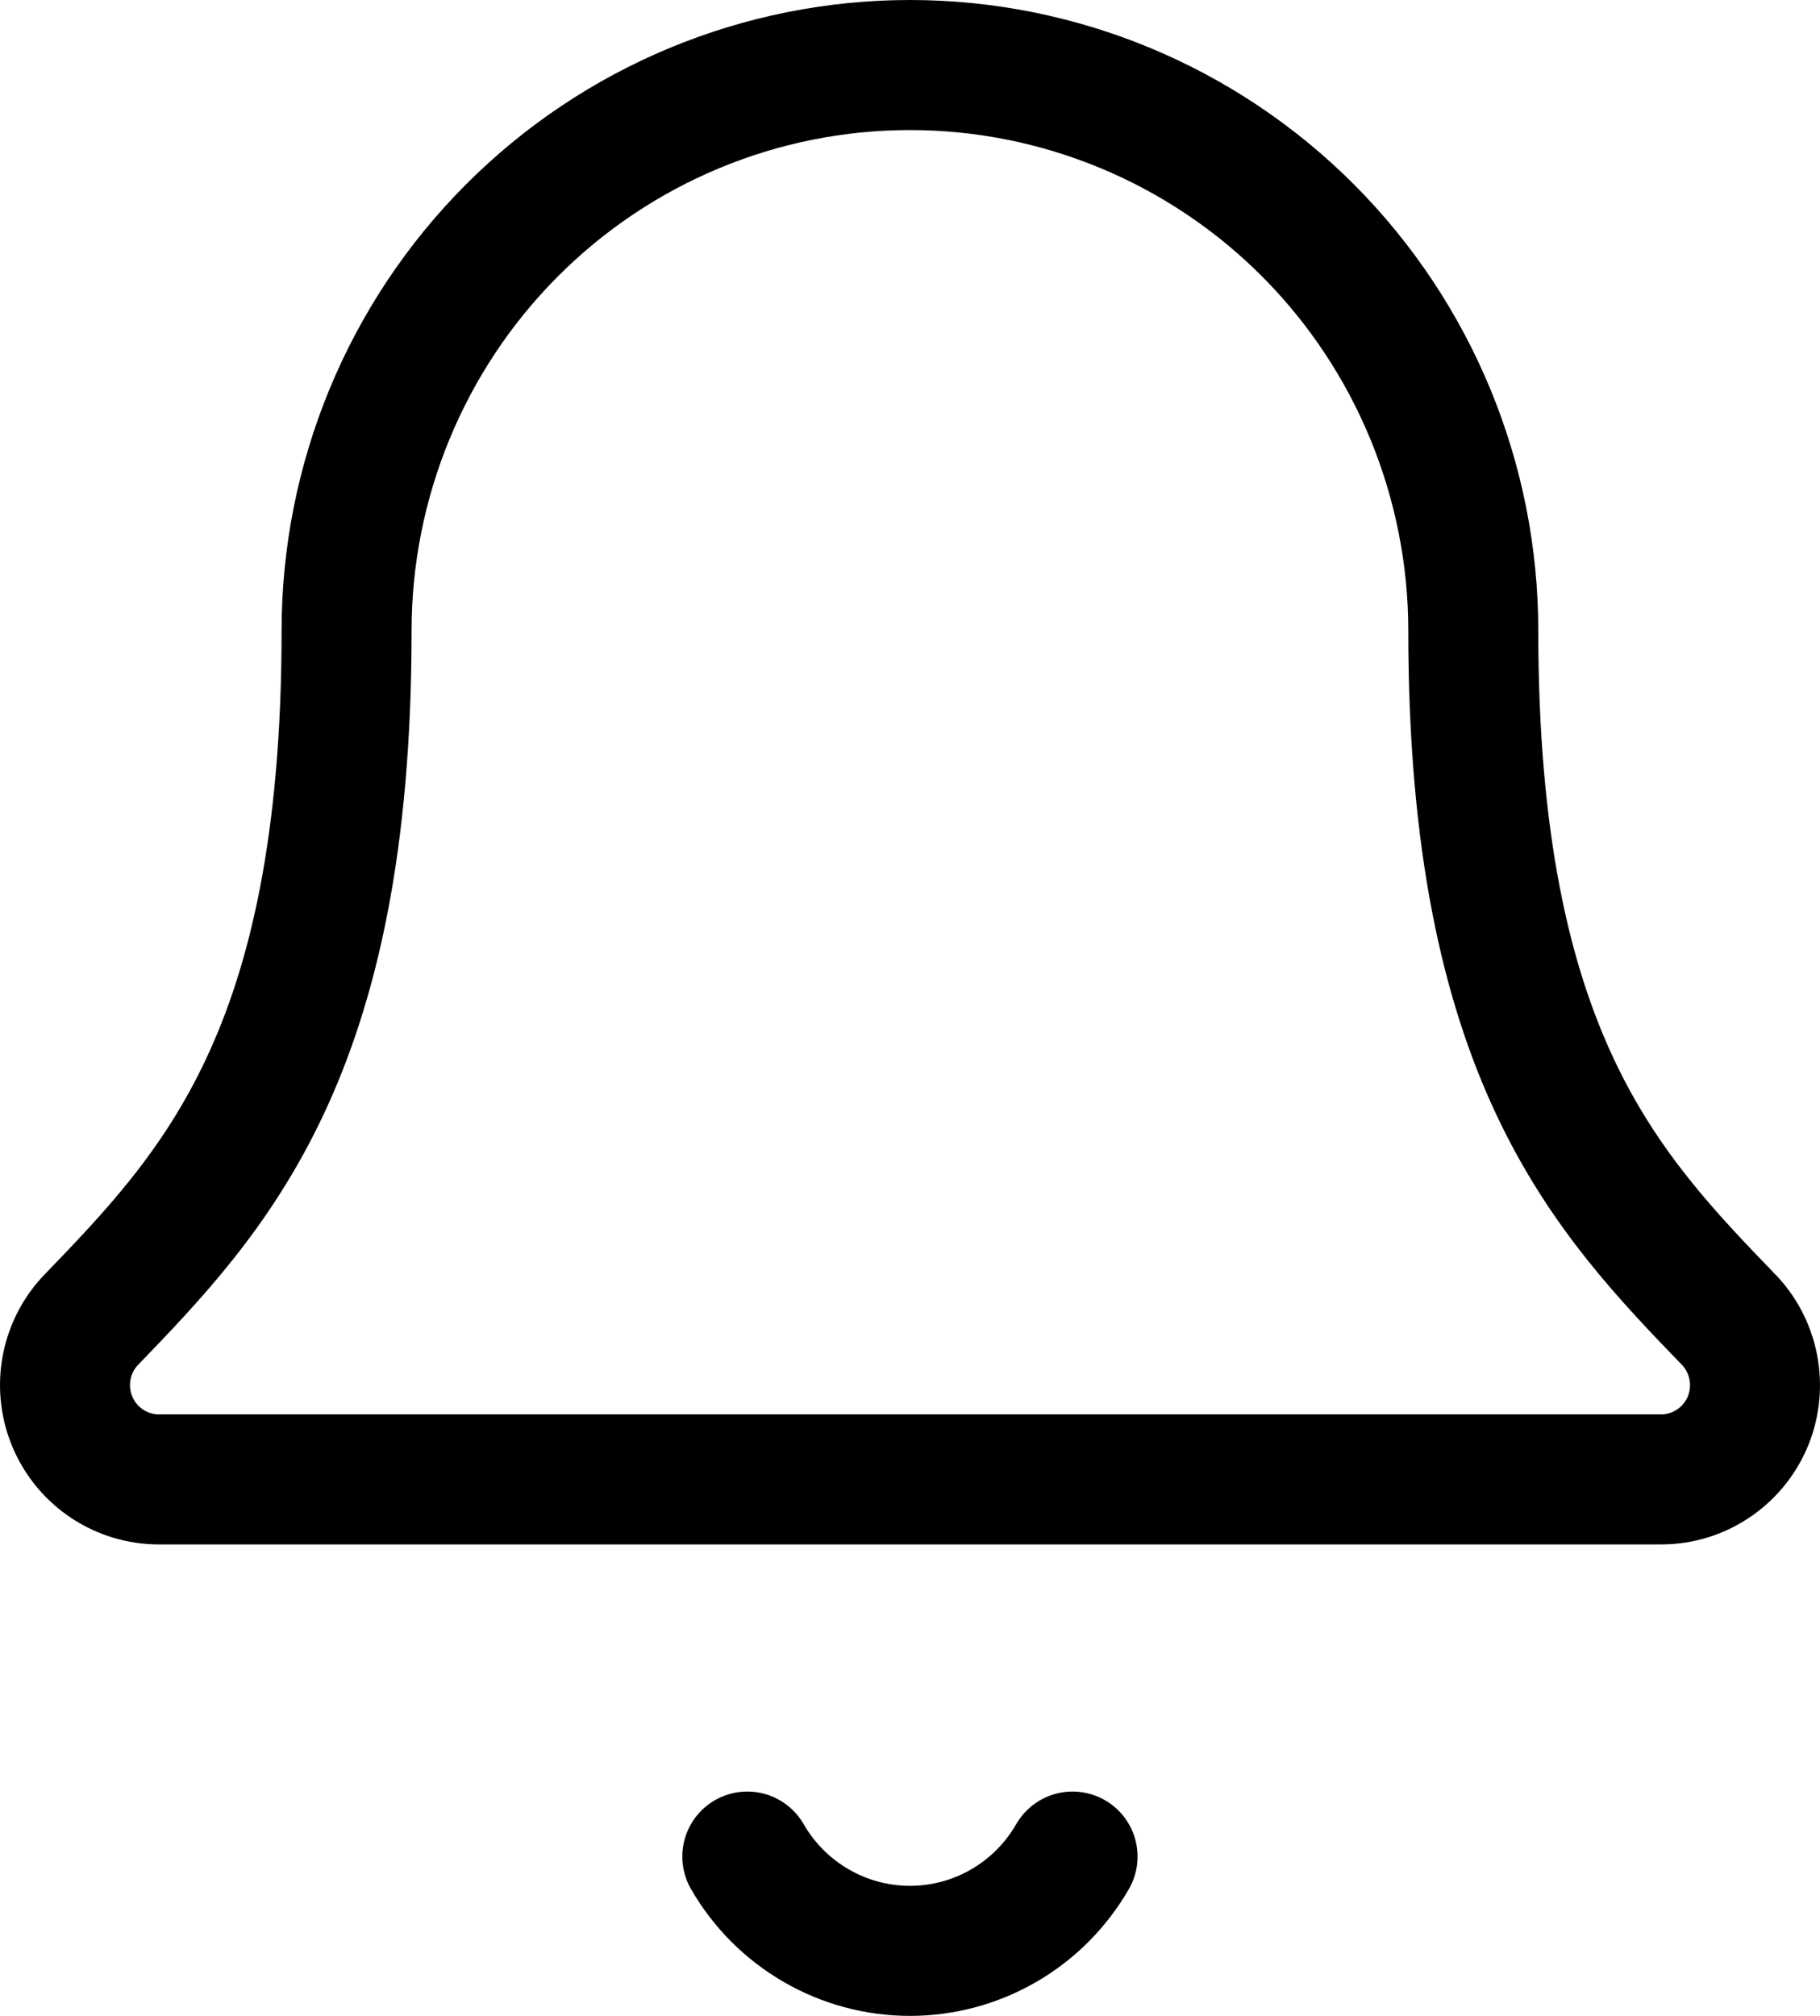 <svg width="28" height="31" viewBox="0 0 28 31" fill="none" xmlns="http://www.w3.org/2000/svg">
<path d="M11.497 28.55C11.751 28.991 12.116 29.357 12.555 29.611C12.994 29.866 13.492 30 13.999 30C14.506 30 15.005 29.866 15.444 29.611C15.883 29.357 16.247 28.991 16.501 28.55M1.377 20.323C1.189 20.53 1.064 20.789 1.019 21.066C0.974 21.343 1.01 21.628 1.123 21.885C1.236 22.142 1.421 22.361 1.655 22.514C1.89 22.668 2.163 22.75 2.443 22.75H25.555C25.835 22.75 26.109 22.669 26.343 22.515C26.578 22.362 26.763 22.144 26.877 21.887C26.99 21.63 27.026 21.345 26.981 21.068C26.936 20.79 26.812 20.532 26.624 20.324C24.703 18.336 22.666 16.224 22.666 9.7C22.666 7.393 21.753 5.18 20.128 3.548C18.502 1.917 16.298 1 13.999 1C11.701 1 9.496 1.917 7.871 3.548C6.245 5.18 5.332 7.393 5.332 9.7C5.332 16.224 3.294 18.336 1.377 20.323Z" stroke="black" stroke-width="2" stroke-linecap="round" stroke-linejoin="round"/>
</svg>
